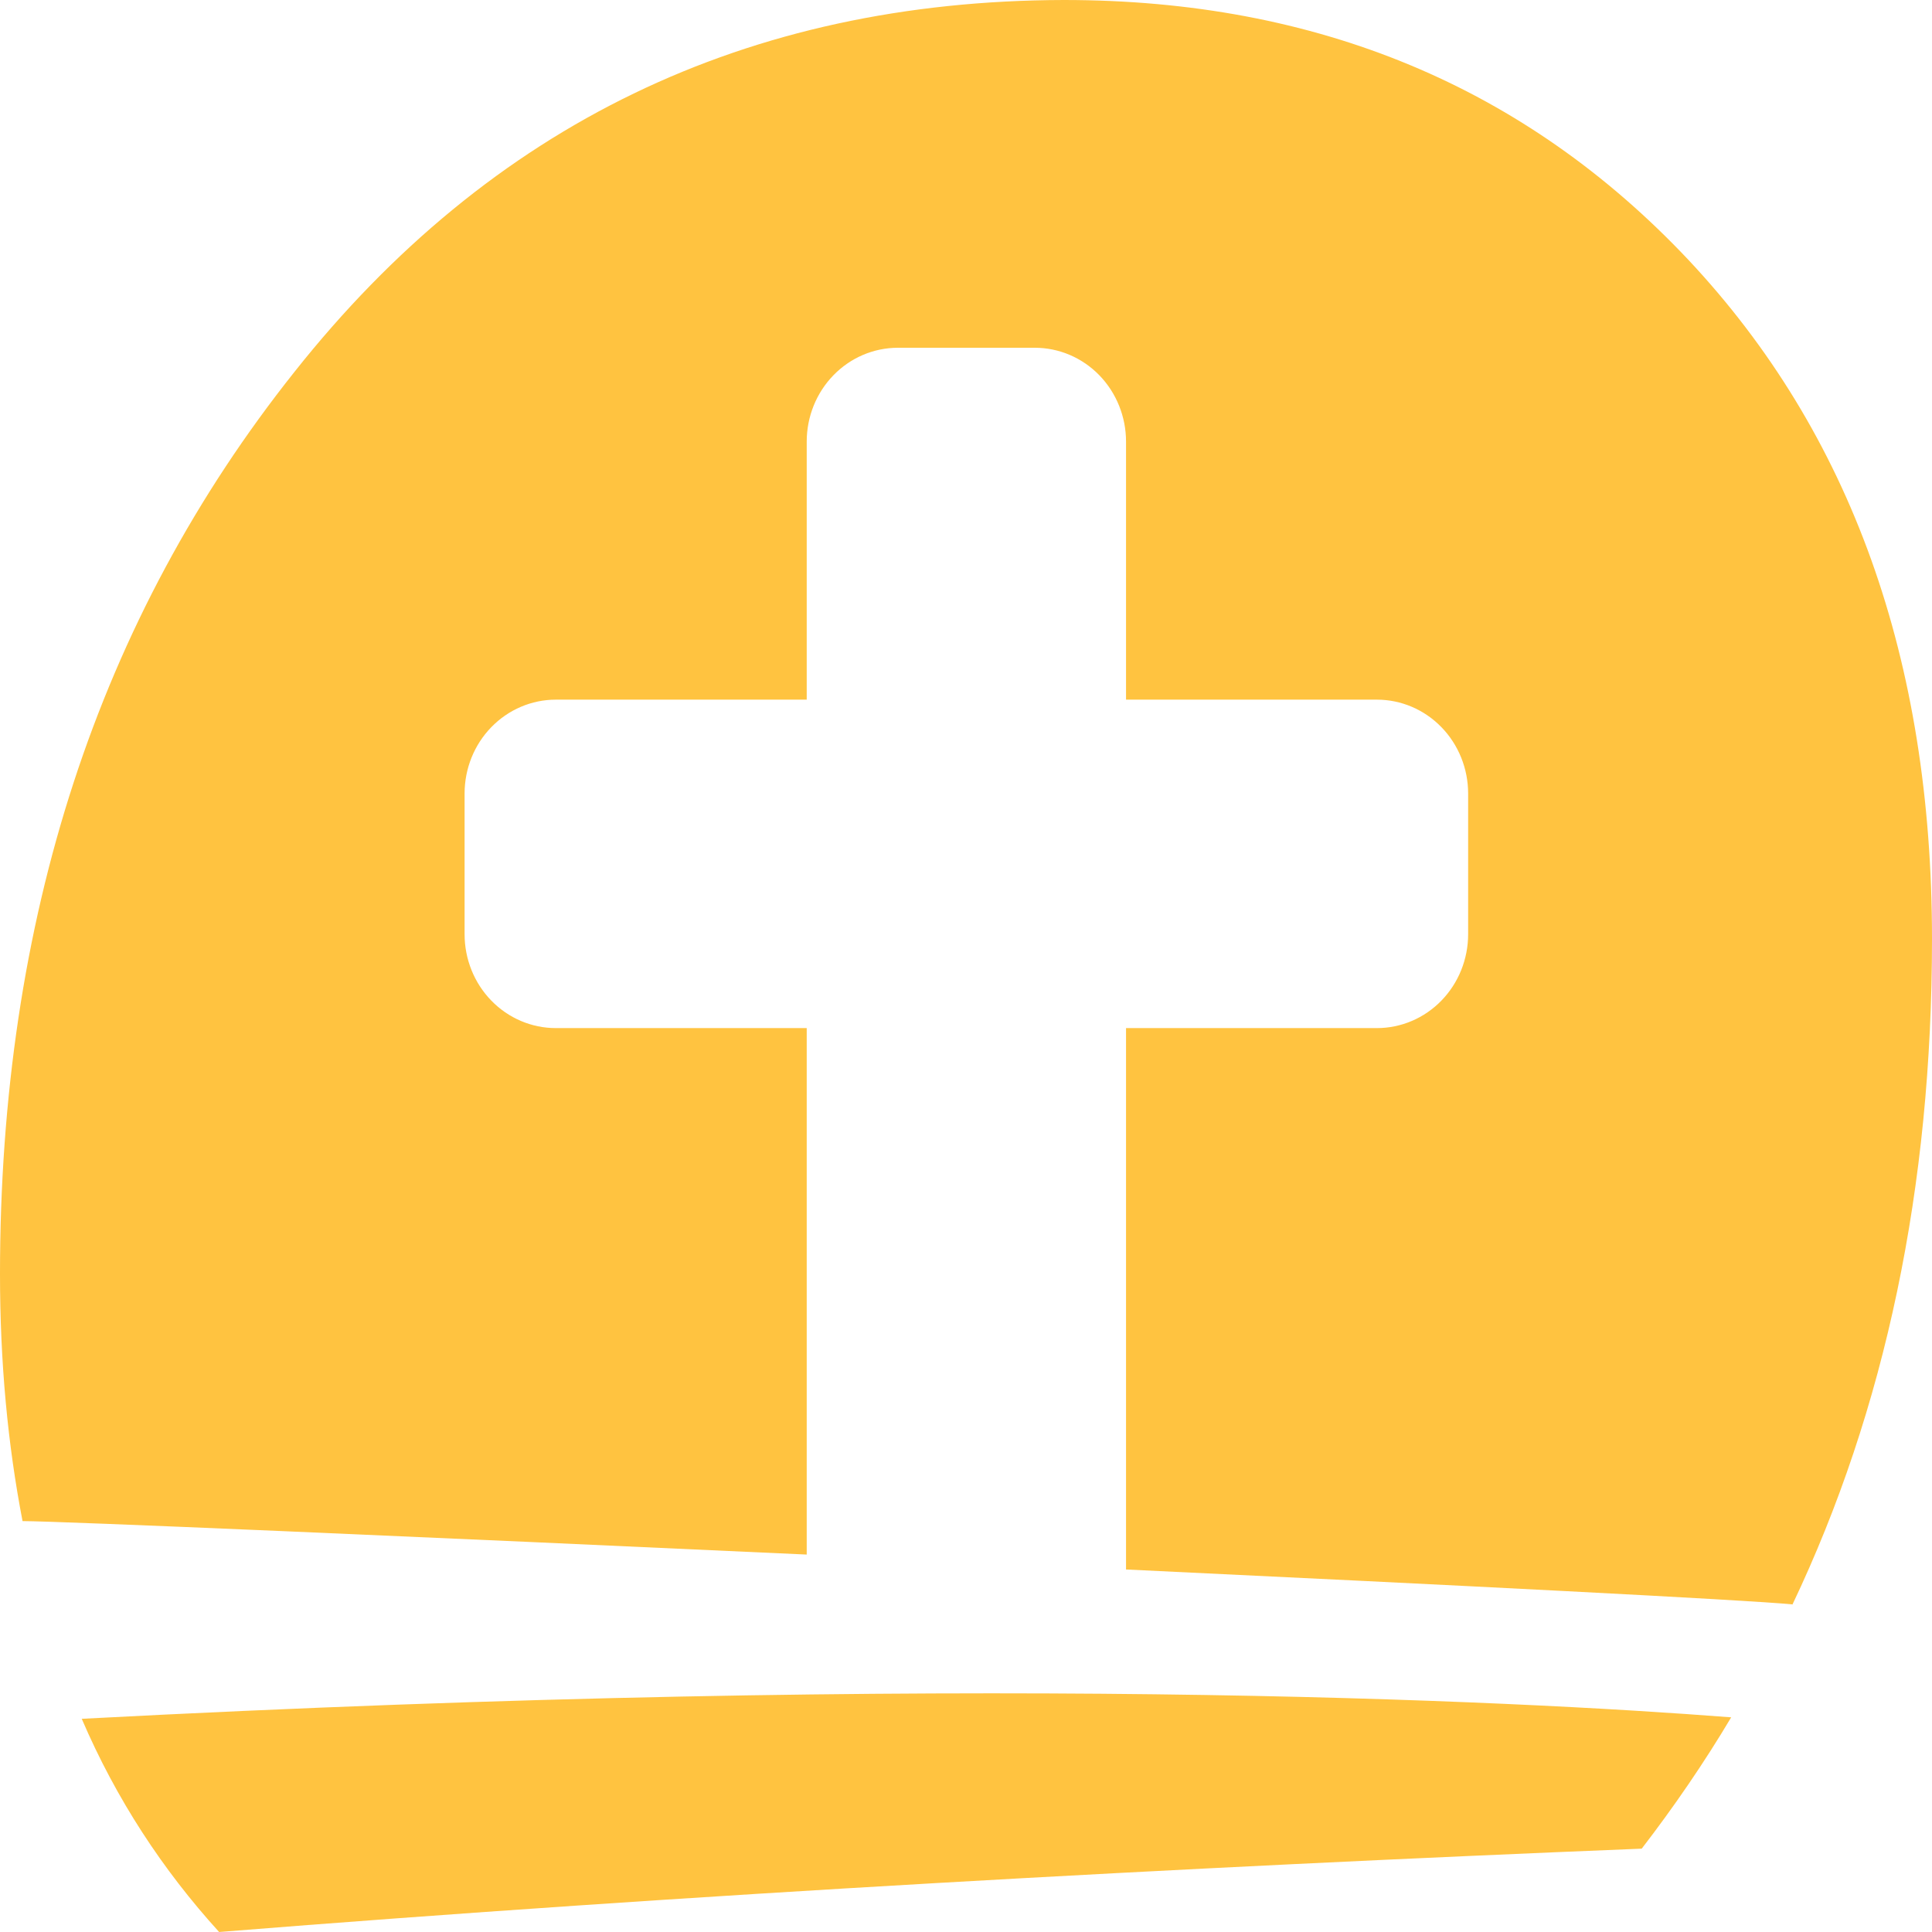<svg width="72" height="72" viewBox="0 0 72 72" fill="none" xmlns="http://www.w3.org/2000/svg">
<path fill-rule="evenodd" clip-rule="evenodd" d="M66.802 59.791L66.801 59.794H66.827L66.802 59.791ZM30.064 57.934C15.633 57.269 2.183 56.687 0.84 56.687C0.289 53.828 0 50.777 0 47.478C0 34.282 3.65 23.065 10.976 13.856C18.276 4.646 27.834 0.027 39.65 0C49.103 0 56.849 3.244 62.915 9.677C68.98 16.137 72 24.577 72 34.997C72 44.233 70.267 52.507 66.802 59.791C65.033 59.62 54.289 59.076 41.963 58.49C41.963 58.468 41.964 58.445 41.964 58.423V38.314H51.313C52.215 38.314 53.08 37.946 53.717 37.29C54.355 36.634 54.713 35.745 54.713 34.817V29.571C54.713 28.644 54.355 27.754 53.717 27.099C53.08 26.443 52.215 26.074 51.313 26.074H41.964V16.457C41.964 15.53 41.605 14.64 40.968 13.984C40.33 13.328 39.465 12.96 38.564 12.96H33.464C32.562 12.96 31.697 13.328 31.06 13.984C30.422 14.64 30.064 15.53 30.064 16.457V26.074H20.714C19.812 26.074 18.948 26.443 18.31 27.099C17.672 27.754 17.314 28.644 17.314 29.571V34.817C17.314 35.745 17.672 36.634 18.31 37.29C18.948 37.946 19.812 38.314 20.714 38.314H30.064V57.934ZM61.182 68.894C44.166 69.581 25.654 70.598 8.166 72C6.066 69.691 4.333 67.052 3.046 64.055C35.869 62.323 56.35 63.368 64.516 64C63.519 65.677 62.389 67.326 61.182 68.894Z" fill="#FFC340"/>
</svg>
